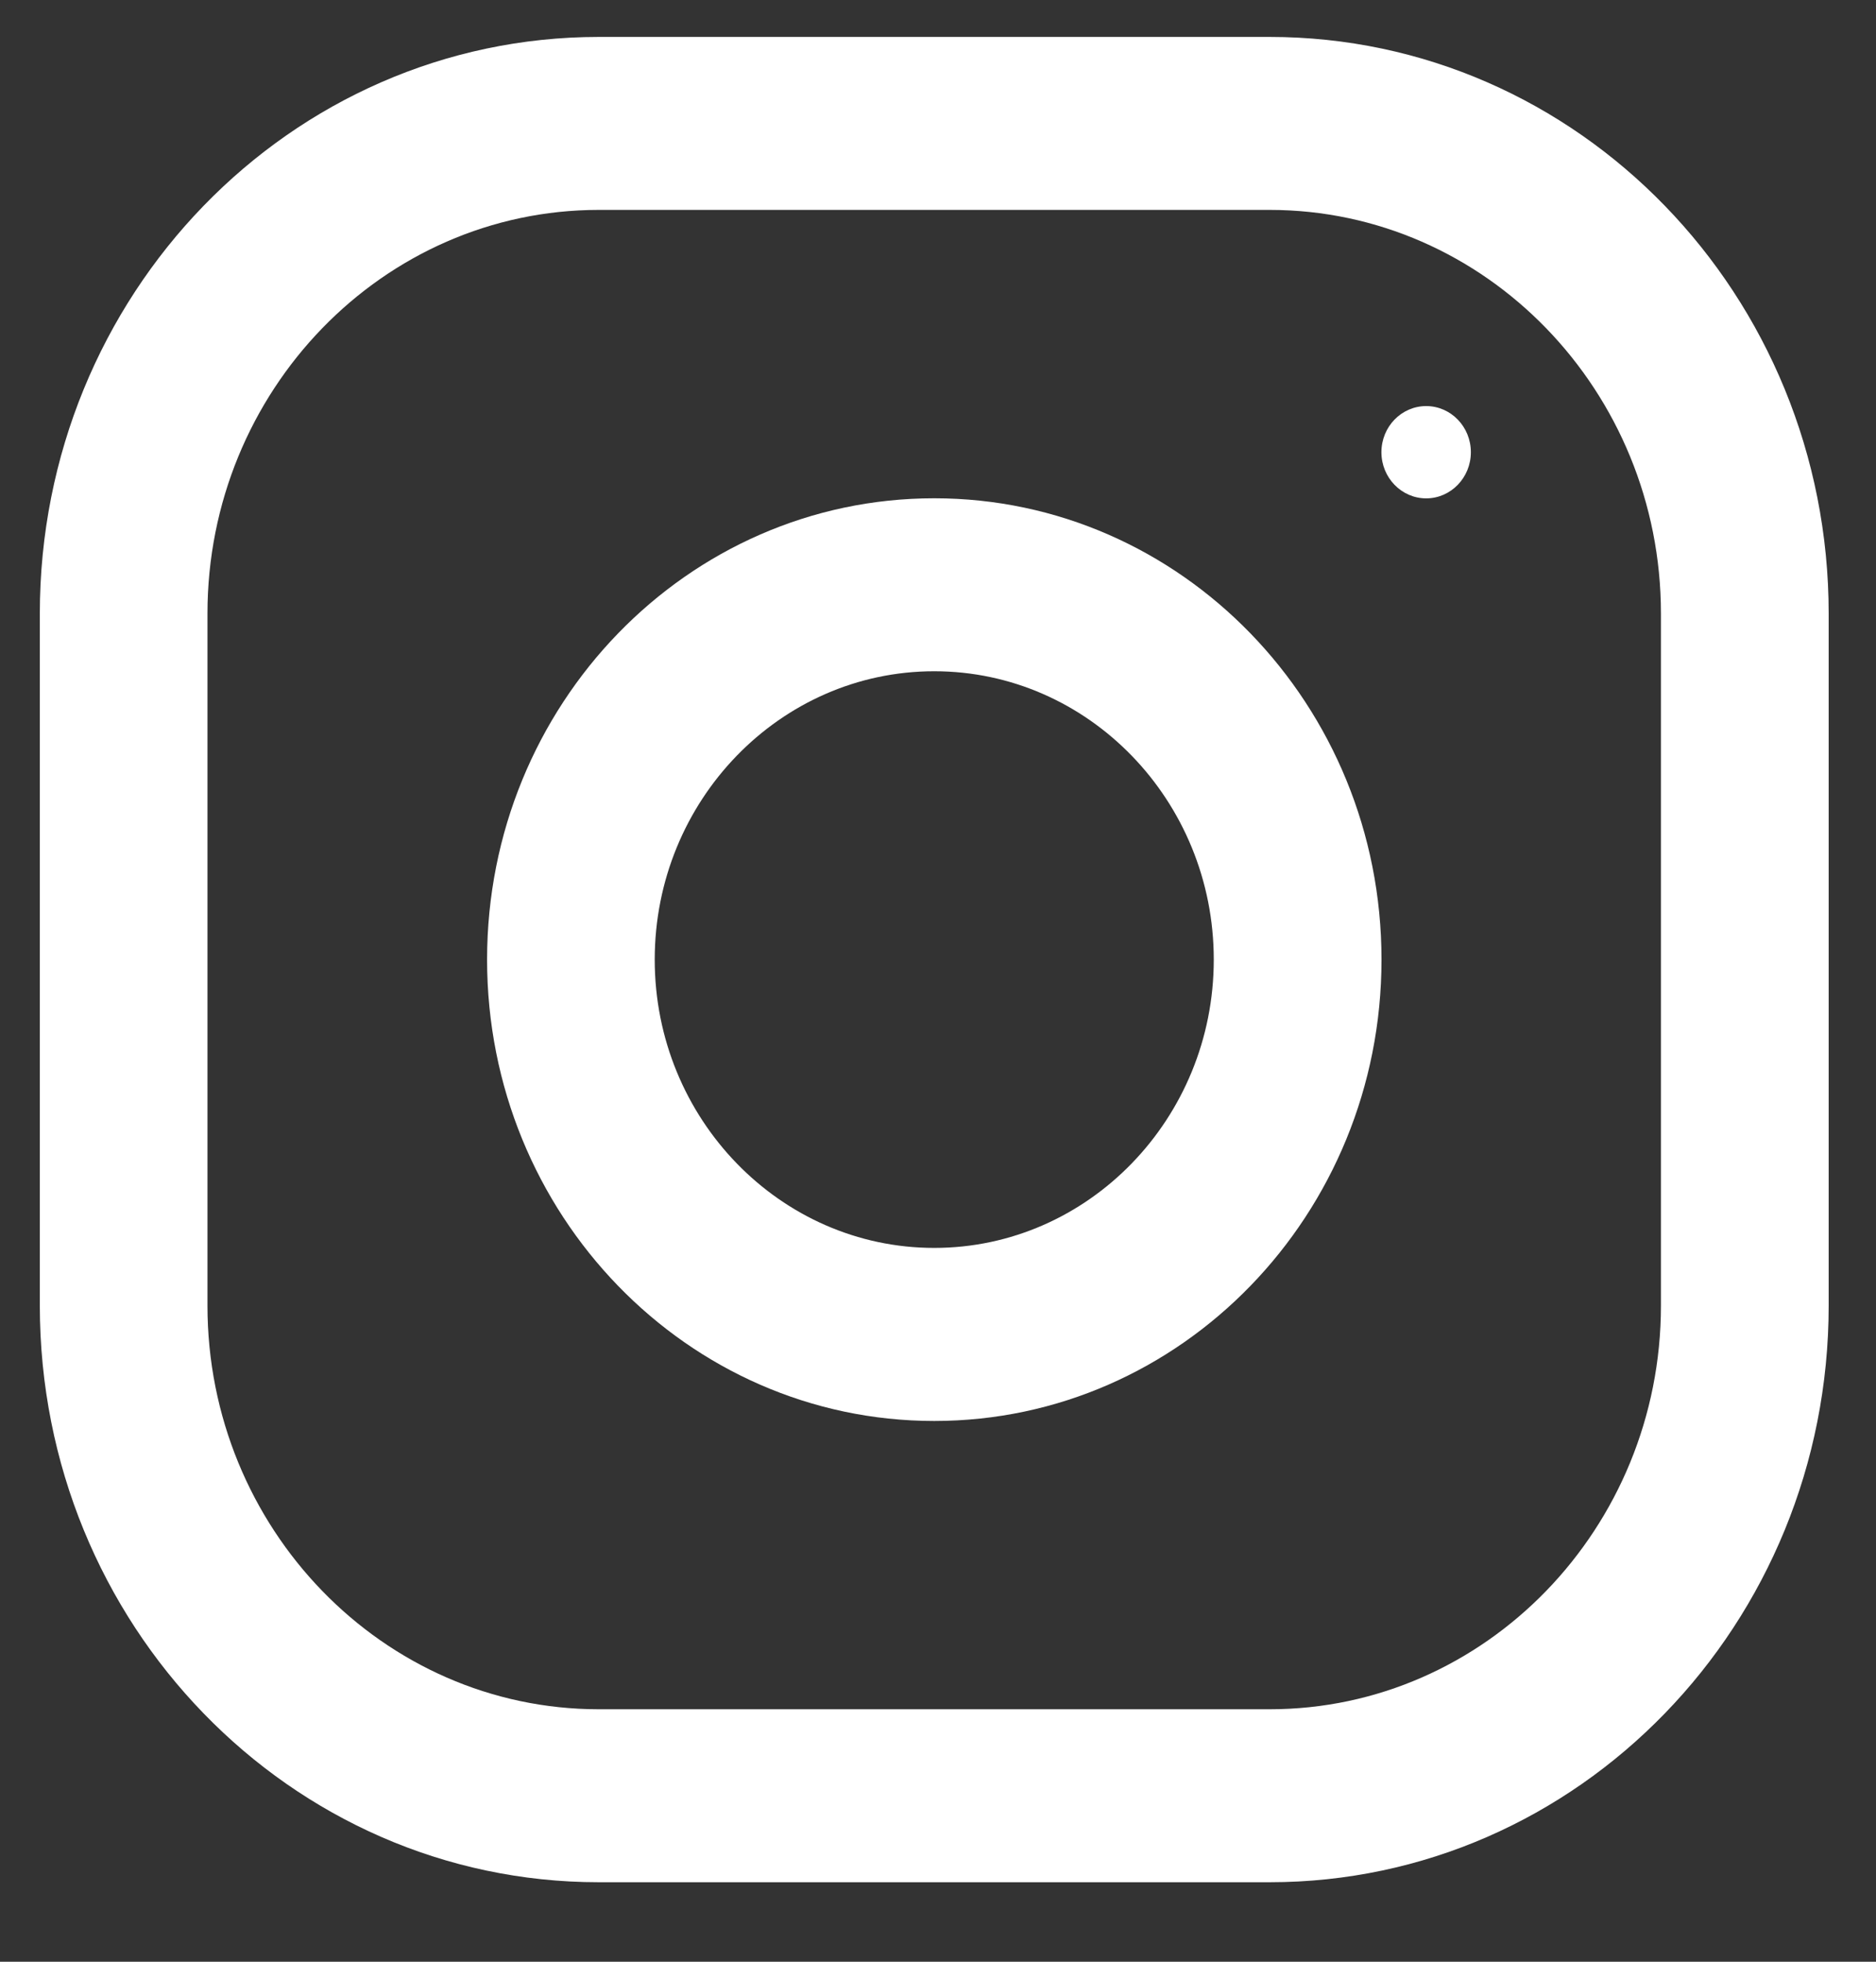 <svg width="22" height="23" viewBox="0 0 22 23" fill="none" xmlns="http://www.w3.org/2000/svg">
<rect x="0" y="0" width="22" height="23" fill="#333333" stroke="none"/>
<path d="M14.889 0.433H7.022C3.402 0.433 0.467 3.461 0.467 7.194V15.307C0.467 19.041 3.402 22.068 7.022 22.068H14.889C18.509 22.068 21.445 19.041 21.445 15.307V7.194C21.445 3.461 18.509 0.433 14.889 0.433ZM19.478 15.307C19.478 17.917 17.419 20.04 14.889 20.04H7.022C4.492 20.04 2.433 17.917 2.433 15.307V7.194C2.433 4.584 4.492 2.461 7.022 2.461H14.889C17.419 2.461 19.478 4.584 19.478 7.194V15.307Z" fill="white"/>
<path d="M10.956 5.842C8.06 5.842 5.712 8.264 5.712 11.251C5.712 14.238 8.06 16.66 10.956 16.66C13.852 16.66 16.201 14.238 16.201 11.251C16.201 8.264 13.852 5.842 10.956 5.842ZM10.956 14.631C9.149 14.631 7.678 13.114 7.678 11.251C7.678 9.386 9.149 7.87 10.956 7.87C12.763 7.87 14.234 9.386 14.234 11.251C14.234 13.114 12.763 14.631 10.956 14.631Z" fill="white"/>
<path d="M16.725 5.843C17.014 5.843 17.249 5.6 17.249 5.302C17.249 5.003 17.014 4.761 16.725 4.761C16.435 4.761 16.2 5.003 16.2 5.302C16.2 5.6 16.435 5.843 16.725 5.843Z" fill="white"/>
</svg>

